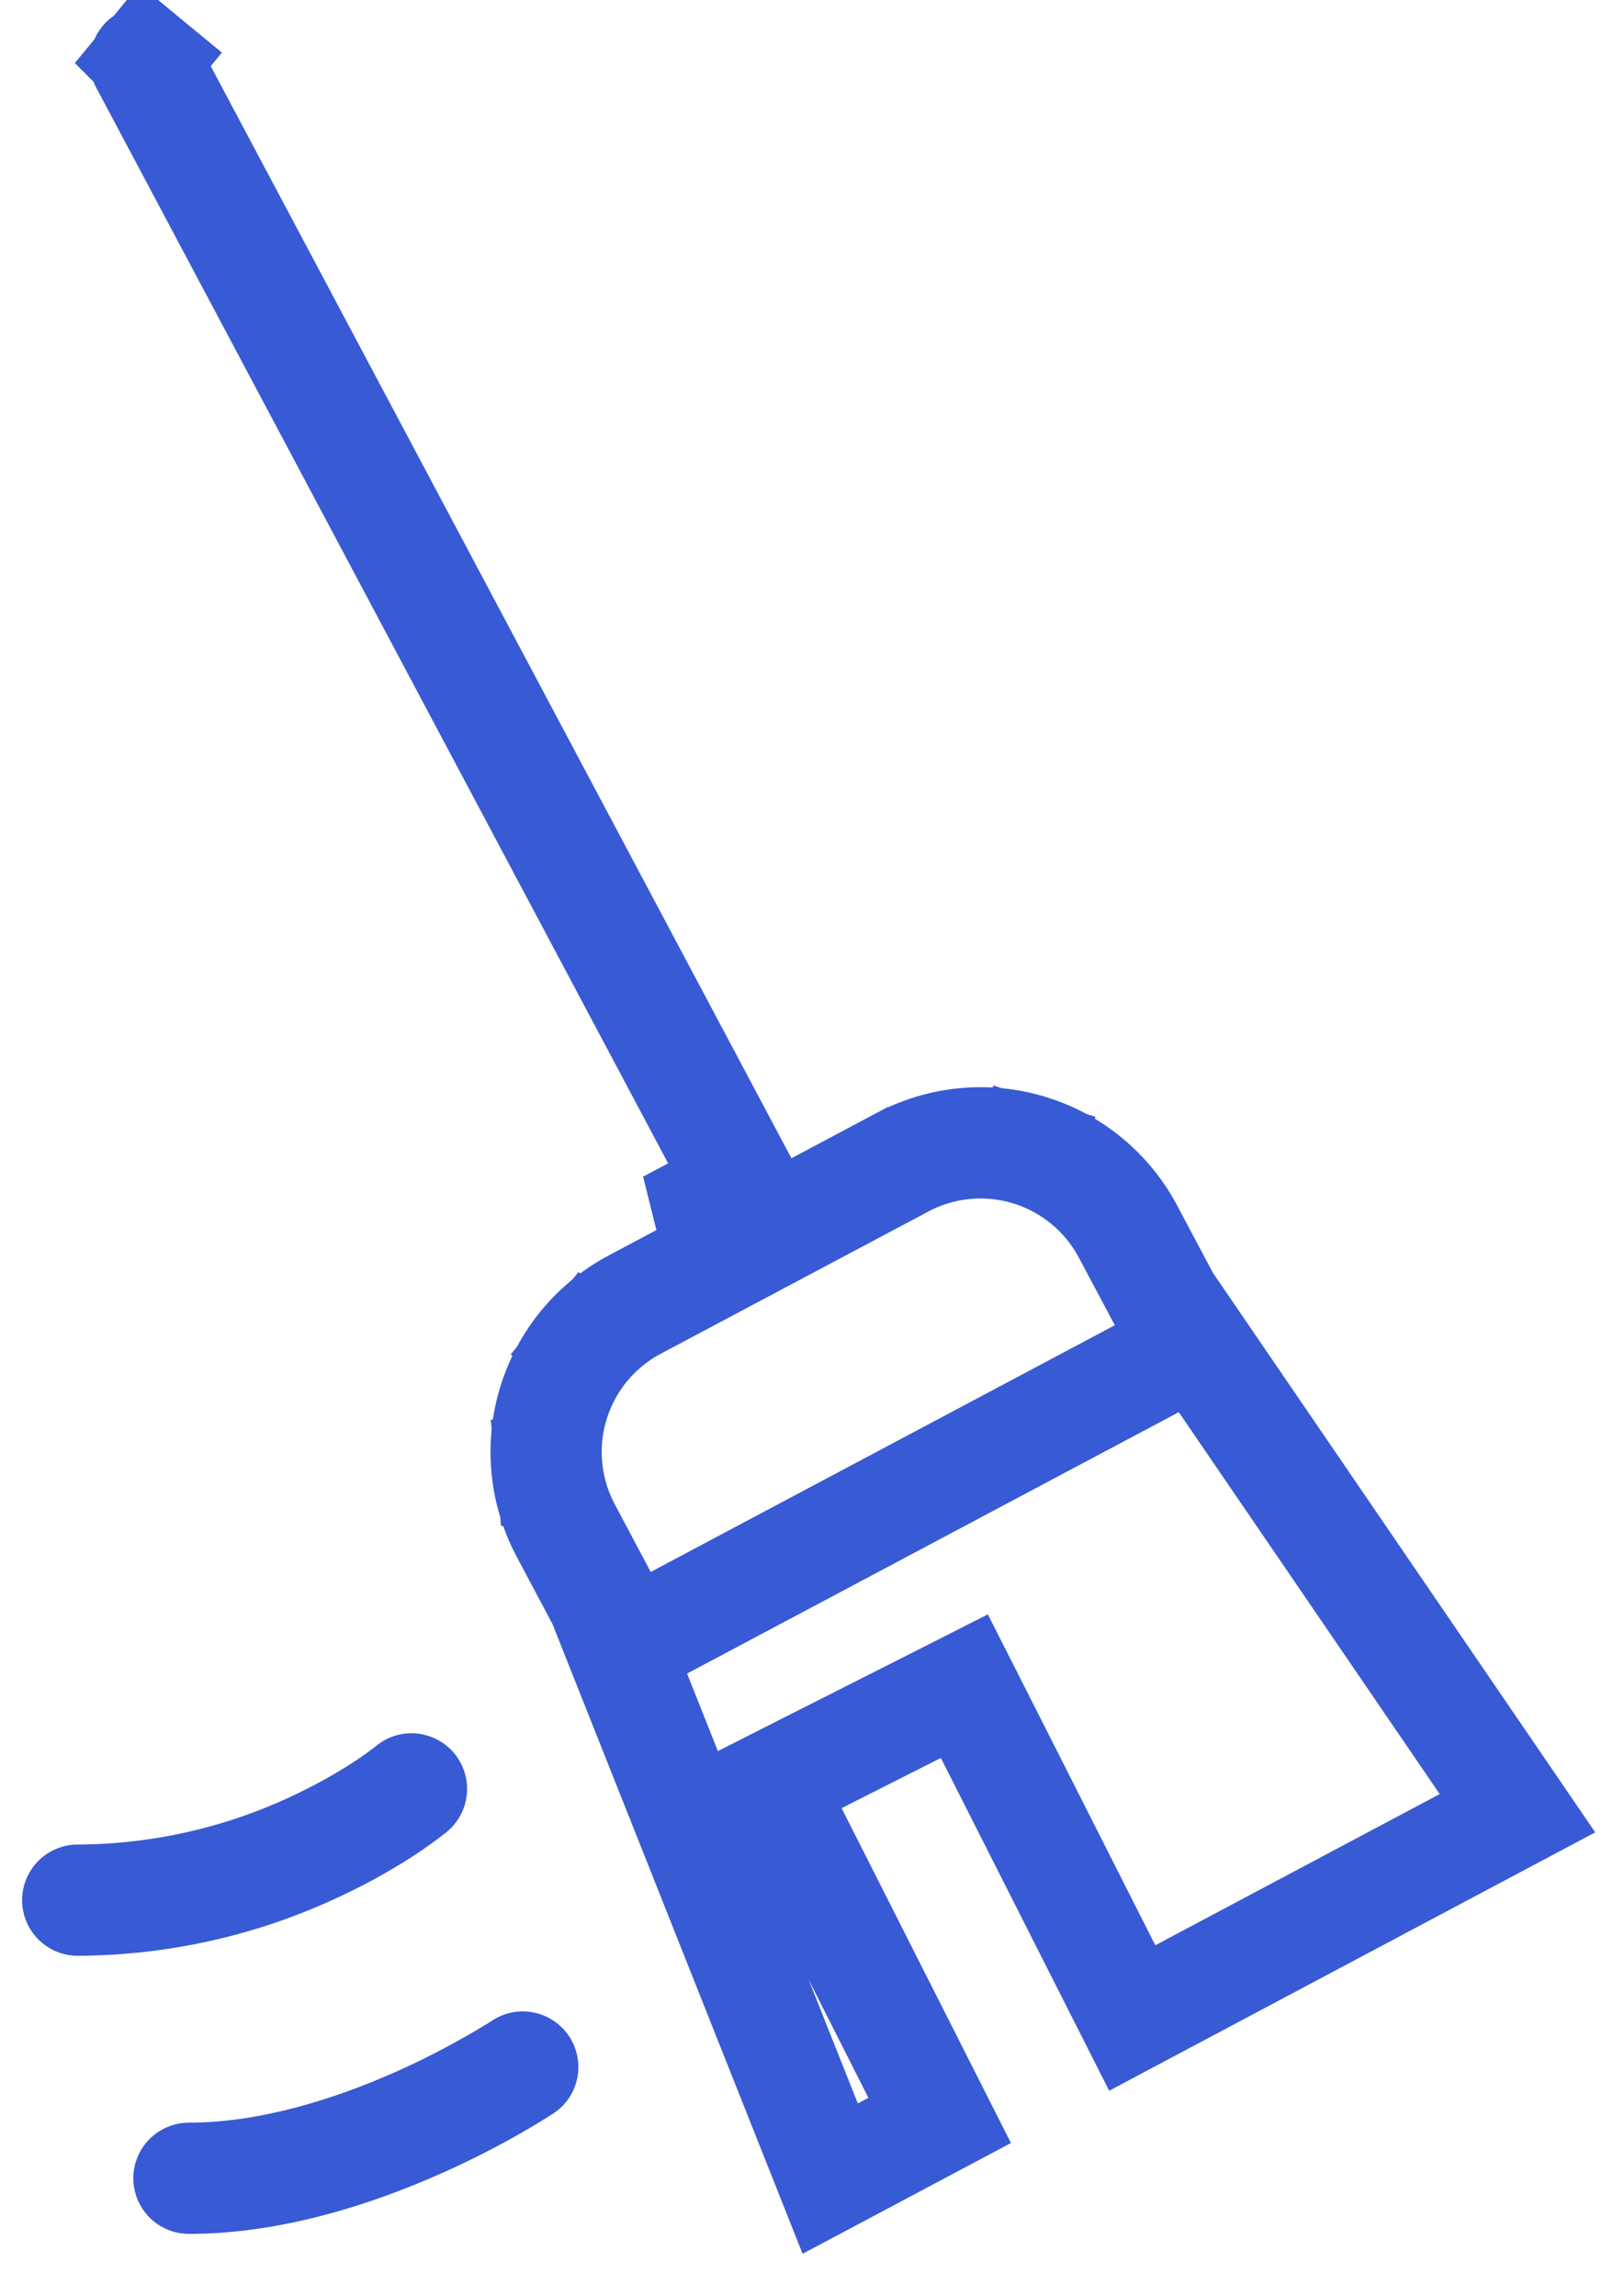 <svg width="30" height="43" viewBox="0 0 30 43" fill="none" xmlns="http://www.w3.org/2000/svg">
<path d="M13.202 22.551L13.864 22.199L2.685 1.172L2.685 1.172C2.682 1.167 2.68 1.162 2.68 1.157C2.679 1.151 2.68 1.146 2.682 1.14C2.685 1.13 2.692 1.121 2.702 1.116C2.712 1.111 2.723 1.109 2.734 1.113C2.739 1.114 2.744 1.117 2.748 1.12L3.384 0.349L2.748 1.12C2.752 1.124 2.756 1.128 2.758 1.133C2.758 1.133 2.758 1.133 2.758 1.133L13.938 22.16L14.408 23.043L15.291 22.573L16.876 21.73C16.876 21.73 16.877 21.73 16.877 21.73C17.244 21.535 17.646 21.414 18.06 21.374C18.474 21.334 18.891 21.376 19.289 21.498C19.687 21.619 20.057 21.818 20.378 22.083C20.698 22.348 20.964 22.673 21.159 23.04L21.159 23.04L21.834 24.31L21.86 24.359L21.892 24.405L28.417 33.955L21.203 37.79L18.511 32.468L18.059 31.576L17.167 32.028L15.308 32.968L14.416 33.42L14.868 34.312L17.597 39.708L15.547 40.798L11.277 30.047L11.257 29.995L11.231 29.947L10.557 28.678L10.556 28.677C10.361 28.31 10.24 27.908 10.2 27.494C10.16 27.08 10.202 26.662 10.324 26.265C10.446 25.867 10.644 25.497 10.909 25.176C11.173 24.855 11.499 24.59 11.866 24.394C11.866 24.394 11.866 24.394 11.866 24.394L13.451 23.552L13.202 22.551ZM21.759 24.347L21.085 23.079C20.895 22.722 20.636 22.405 20.323 22.148C20.011 21.89 19.651 21.697 19.264 21.578L18.971 22.535L19.264 21.578C18.876 21.46 18.47 21.419 18.067 21.458C17.663 21.497 17.272 21.614 16.915 21.805C16.915 21.805 16.914 21.805 16.914 21.805L11.904 24.468L11.904 24.468C11.546 24.658 11.23 24.917 10.972 25.229L11.744 25.865L10.972 25.229C10.715 25.542 10.521 25.902 10.403 26.289C10.284 26.676 10.243 27.083 10.282 27.486L11.278 27.39L10.282 27.486C10.321 27.889 10.439 28.281 10.629 28.638L11.303 29.907L11.772 30.79L12.655 30.32L21.346 25.7L22.23 25.23L21.759 24.347Z" stroke="#385AD4" stroke-width="2"/>
<path d="M8.506 32.833C8.329 32.621 8.075 32.488 7.8 32.462C7.525 32.437 7.251 32.522 7.039 32.699H7.041L7.03 32.707L6.964 32.757C6.871 32.827 6.776 32.895 6.679 32.959C6.42 33.131 6.035 33.366 5.539 33.601C4.265 34.214 2.87 34.535 1.456 34.542C1.179 34.542 0.915 34.651 0.719 34.847C0.524 35.042 0.414 35.307 0.414 35.583C0.414 35.86 0.524 36.124 0.719 36.32C0.915 36.515 1.179 36.625 1.456 36.625C3.18 36.618 4.881 36.228 6.435 35.482C6.92 35.253 7.388 34.989 7.835 34.693C8.002 34.581 8.166 34.462 8.324 34.339L8.356 34.315L8.366 34.306L8.369 34.302H8.371L8.372 34.3C8.585 34.123 8.718 33.869 8.743 33.594C8.768 33.319 8.682 33.045 8.506 32.833ZM10.656 38.13C10.732 38.244 10.784 38.372 10.811 38.506C10.838 38.64 10.838 38.778 10.811 38.912C10.784 39.047 10.731 39.174 10.655 39.288C10.579 39.401 10.481 39.499 10.367 39.575L10.365 39.577L10.361 39.579L10.351 39.585L10.318 39.606C10.138 39.721 9.955 39.831 9.769 39.938C9.404 40.147 8.884 40.425 8.259 40.702C7.03 41.249 5.311 41.833 3.539 41.833C3.263 41.833 2.998 41.724 2.802 41.528C2.607 41.333 2.497 41.068 2.497 40.792C2.497 40.515 2.607 40.25 2.802 40.055C2.998 39.86 3.263 39.75 3.539 39.75C4.891 39.75 6.299 39.293 7.413 38.798C7.993 38.539 8.556 38.243 9.098 37.913C9.129 37.895 9.159 37.876 9.188 37.856L9.209 37.844L9.211 37.842C9.325 37.766 9.452 37.713 9.587 37.686C9.721 37.66 9.859 37.66 9.993 37.687C10.127 37.713 10.255 37.766 10.368 37.843C10.482 37.919 10.58 38.016 10.656 38.13Z" fill="#385AD4"/>
</svg>
